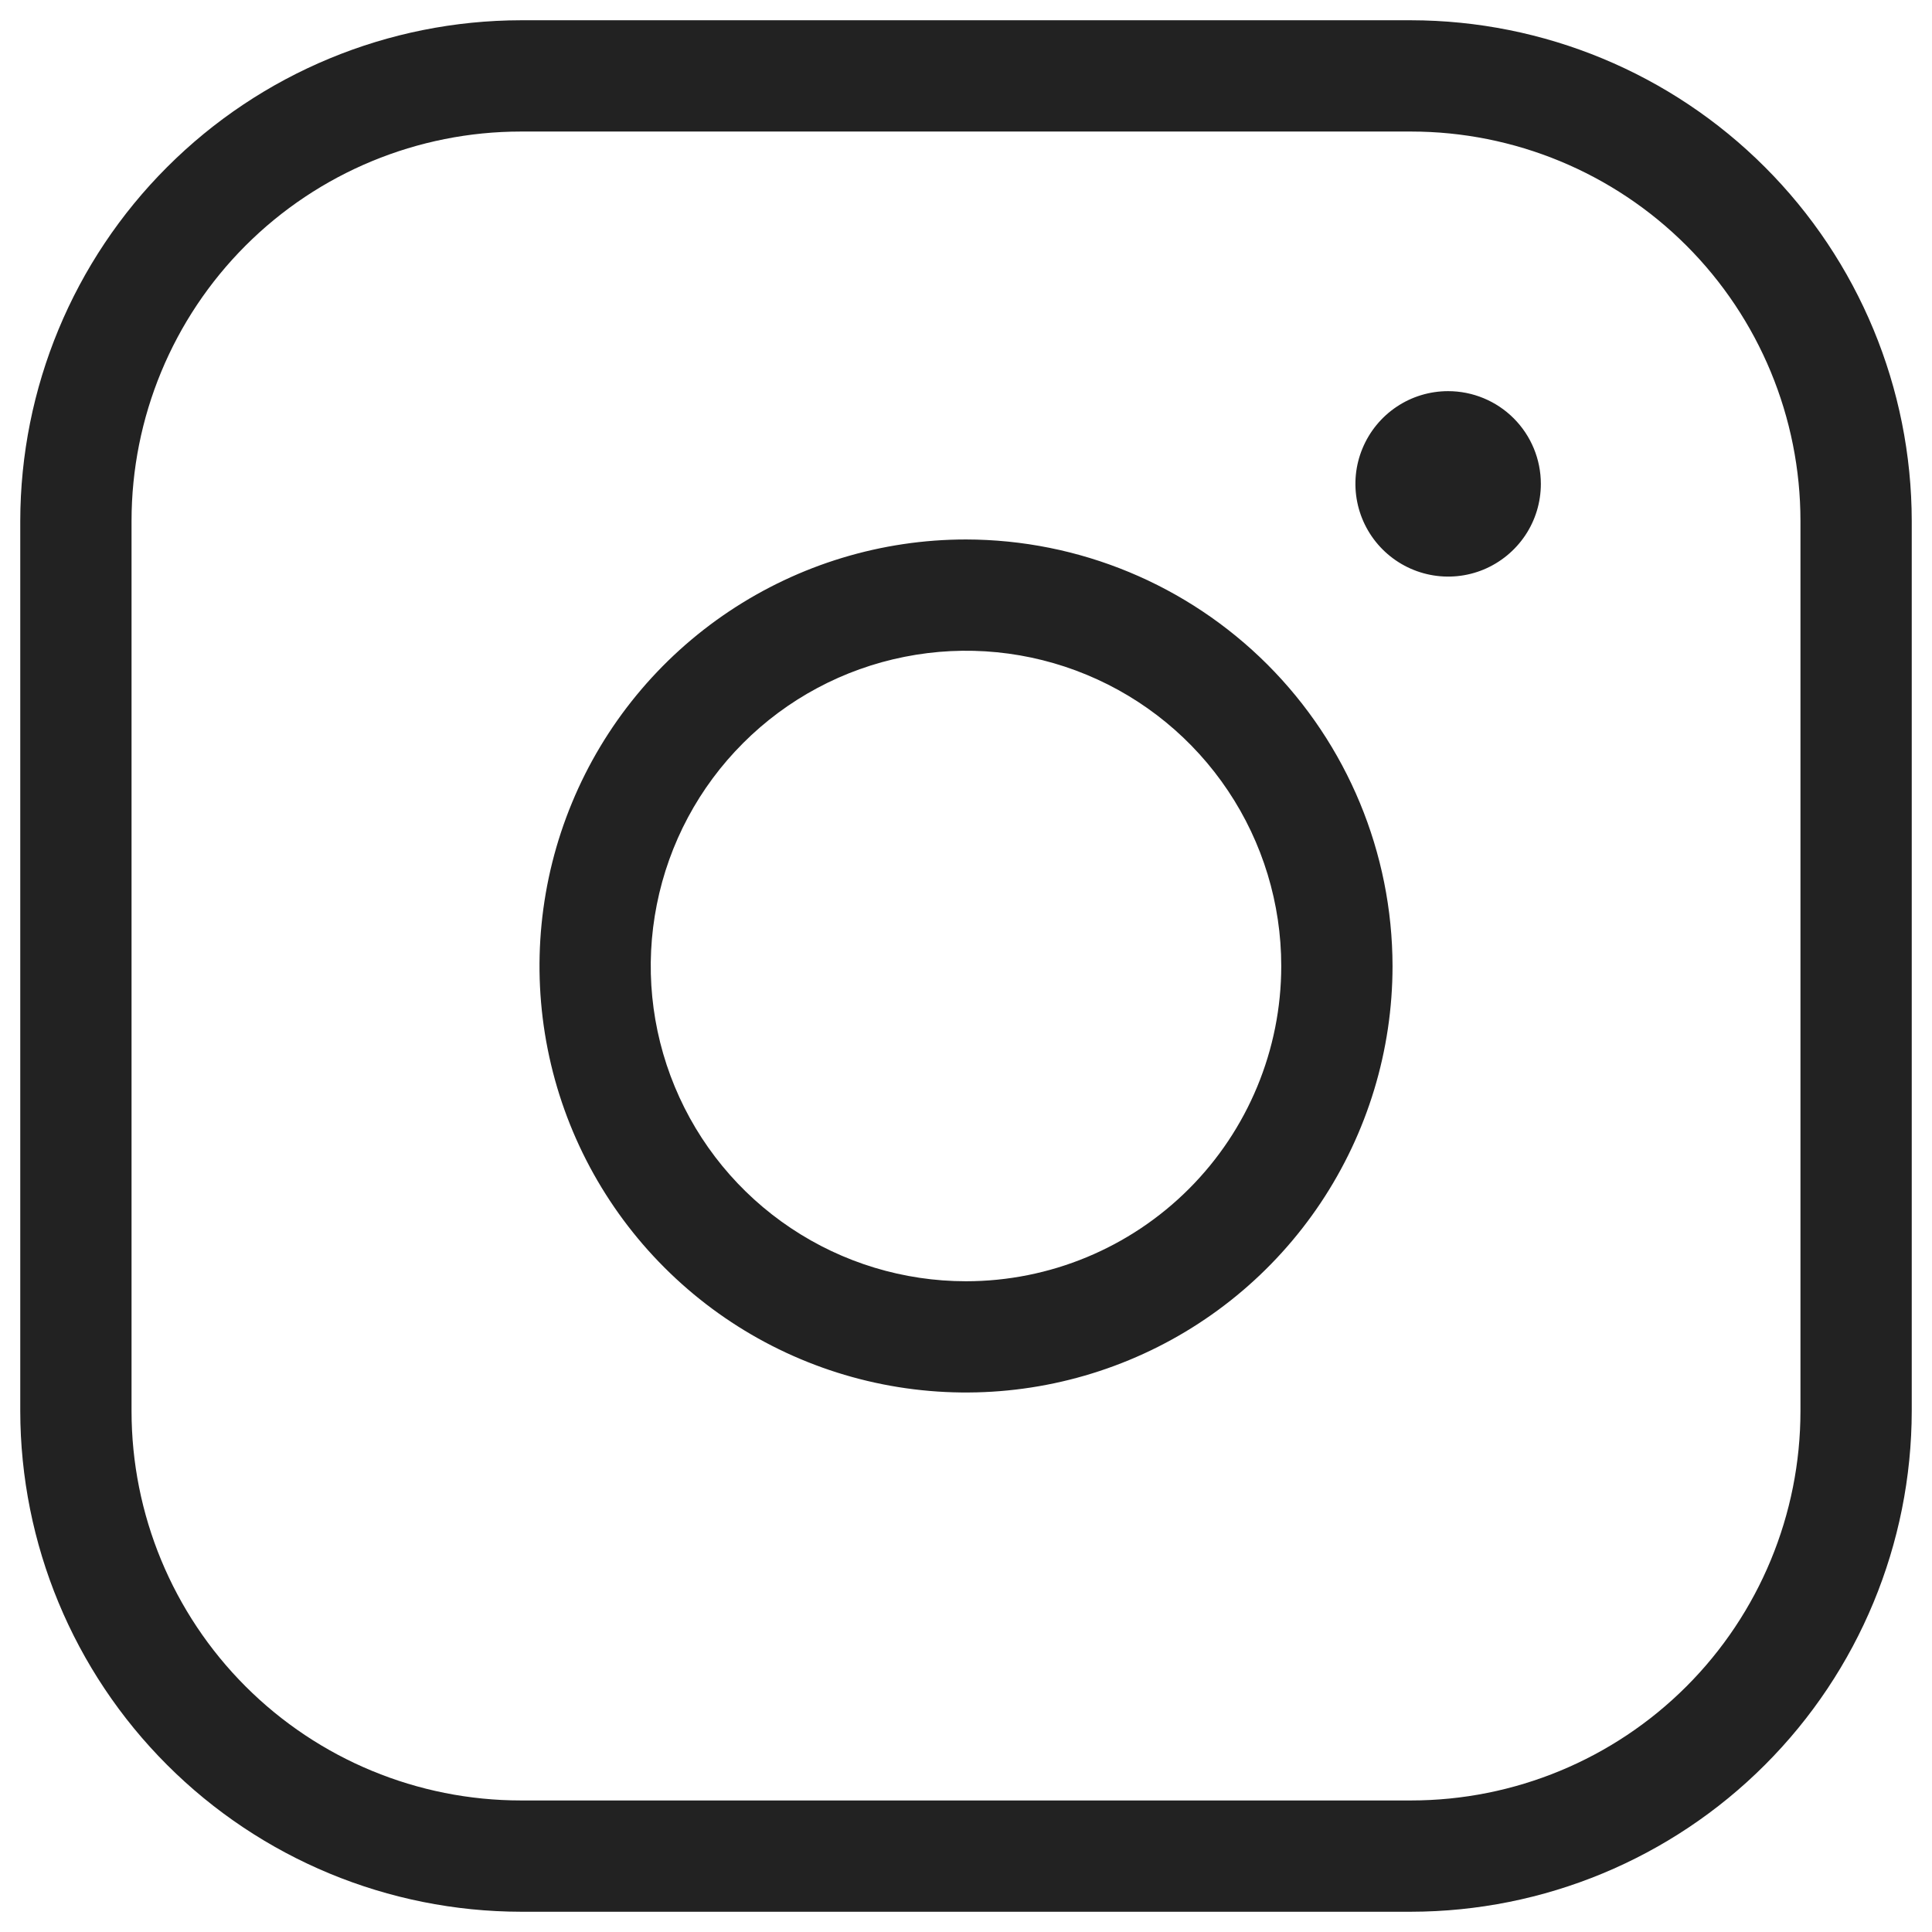 <svg width="35" height="35" viewBox="0 0 35 35" fill="none" xmlns="http://www.w3.org/2000/svg">
<path d="M17.5 9.773C15.972 9.773 14.478 10.227 13.207 11.076C11.937 11.925 10.946 13.131 10.362 14.543C9.777 15.955 9.624 17.509 9.922 19.007C10.22 20.506 10.956 21.883 12.037 22.963C13.117 24.044 14.494 24.78 15.993 25.078C17.491 25.376 19.045 25.223 20.457 24.638C21.869 24.054 23.075 23.063 23.924 21.793C24.773 20.522 25.227 19.028 25.227 17.5C25.224 15.452 24.409 13.488 22.961 12.039C21.512 10.591 19.548 9.776 17.5 9.773ZM17.5 23.211C16.37 23.211 15.266 22.876 14.327 22.248C13.388 21.621 12.656 20.729 12.224 19.686C11.791 18.642 11.678 17.494 11.899 16.386C12.119 15.278 12.663 14.26 13.462 13.462C14.26 12.663 15.278 12.119 16.386 11.899C17.494 11.678 18.642 11.791 19.686 12.224C20.729 12.656 21.621 13.388 22.248 14.327C22.876 15.266 23.211 16.37 23.211 17.5C23.211 19.015 22.609 20.467 21.538 21.538C20.467 22.609 19.015 23.211 17.5 23.211ZM25.562 0.367H9.438C7.033 0.37 4.727 1.326 3.027 3.027C1.326 4.727 0.37 7.033 0.367 9.438V25.562C0.37 27.967 1.326 30.273 3.027 31.973C4.727 33.674 7.033 34.63 9.438 34.633H25.562C27.967 34.63 30.273 33.674 31.973 31.973C33.674 30.273 34.63 27.967 34.633 25.562V9.438C34.63 7.033 33.674 4.727 31.973 3.027C30.273 1.326 27.967 0.37 25.562 0.367ZM32.617 25.562C32.617 27.433 31.874 29.228 30.551 30.551C29.228 31.874 27.433 32.617 25.562 32.617H9.438C7.566 32.617 5.772 31.874 4.449 30.551C3.126 29.228 2.383 27.433 2.383 25.562V9.438C2.383 7.566 3.126 5.772 4.449 4.449C5.772 3.126 7.566 2.383 9.438 2.383H25.562C27.433 2.383 29.228 3.126 30.551 4.449C31.874 5.772 32.617 7.566 32.617 9.438V25.562ZM27.914 8.766C27.914 9.098 27.816 9.423 27.631 9.699C27.446 9.975 27.184 10.19 26.877 10.318C26.57 10.445 26.233 10.478 25.907 10.413C25.581 10.348 25.282 10.188 25.047 9.953C24.812 9.718 24.652 9.419 24.587 9.093C24.522 8.767 24.555 8.43 24.683 8.123C24.81 7.816 25.025 7.554 25.301 7.369C25.577 7.184 25.902 7.086 26.234 7.086C26.68 7.086 27.107 7.263 27.422 7.578C27.737 7.893 27.914 8.32 27.914 8.766Z" fill="#222222"/>
</svg>
